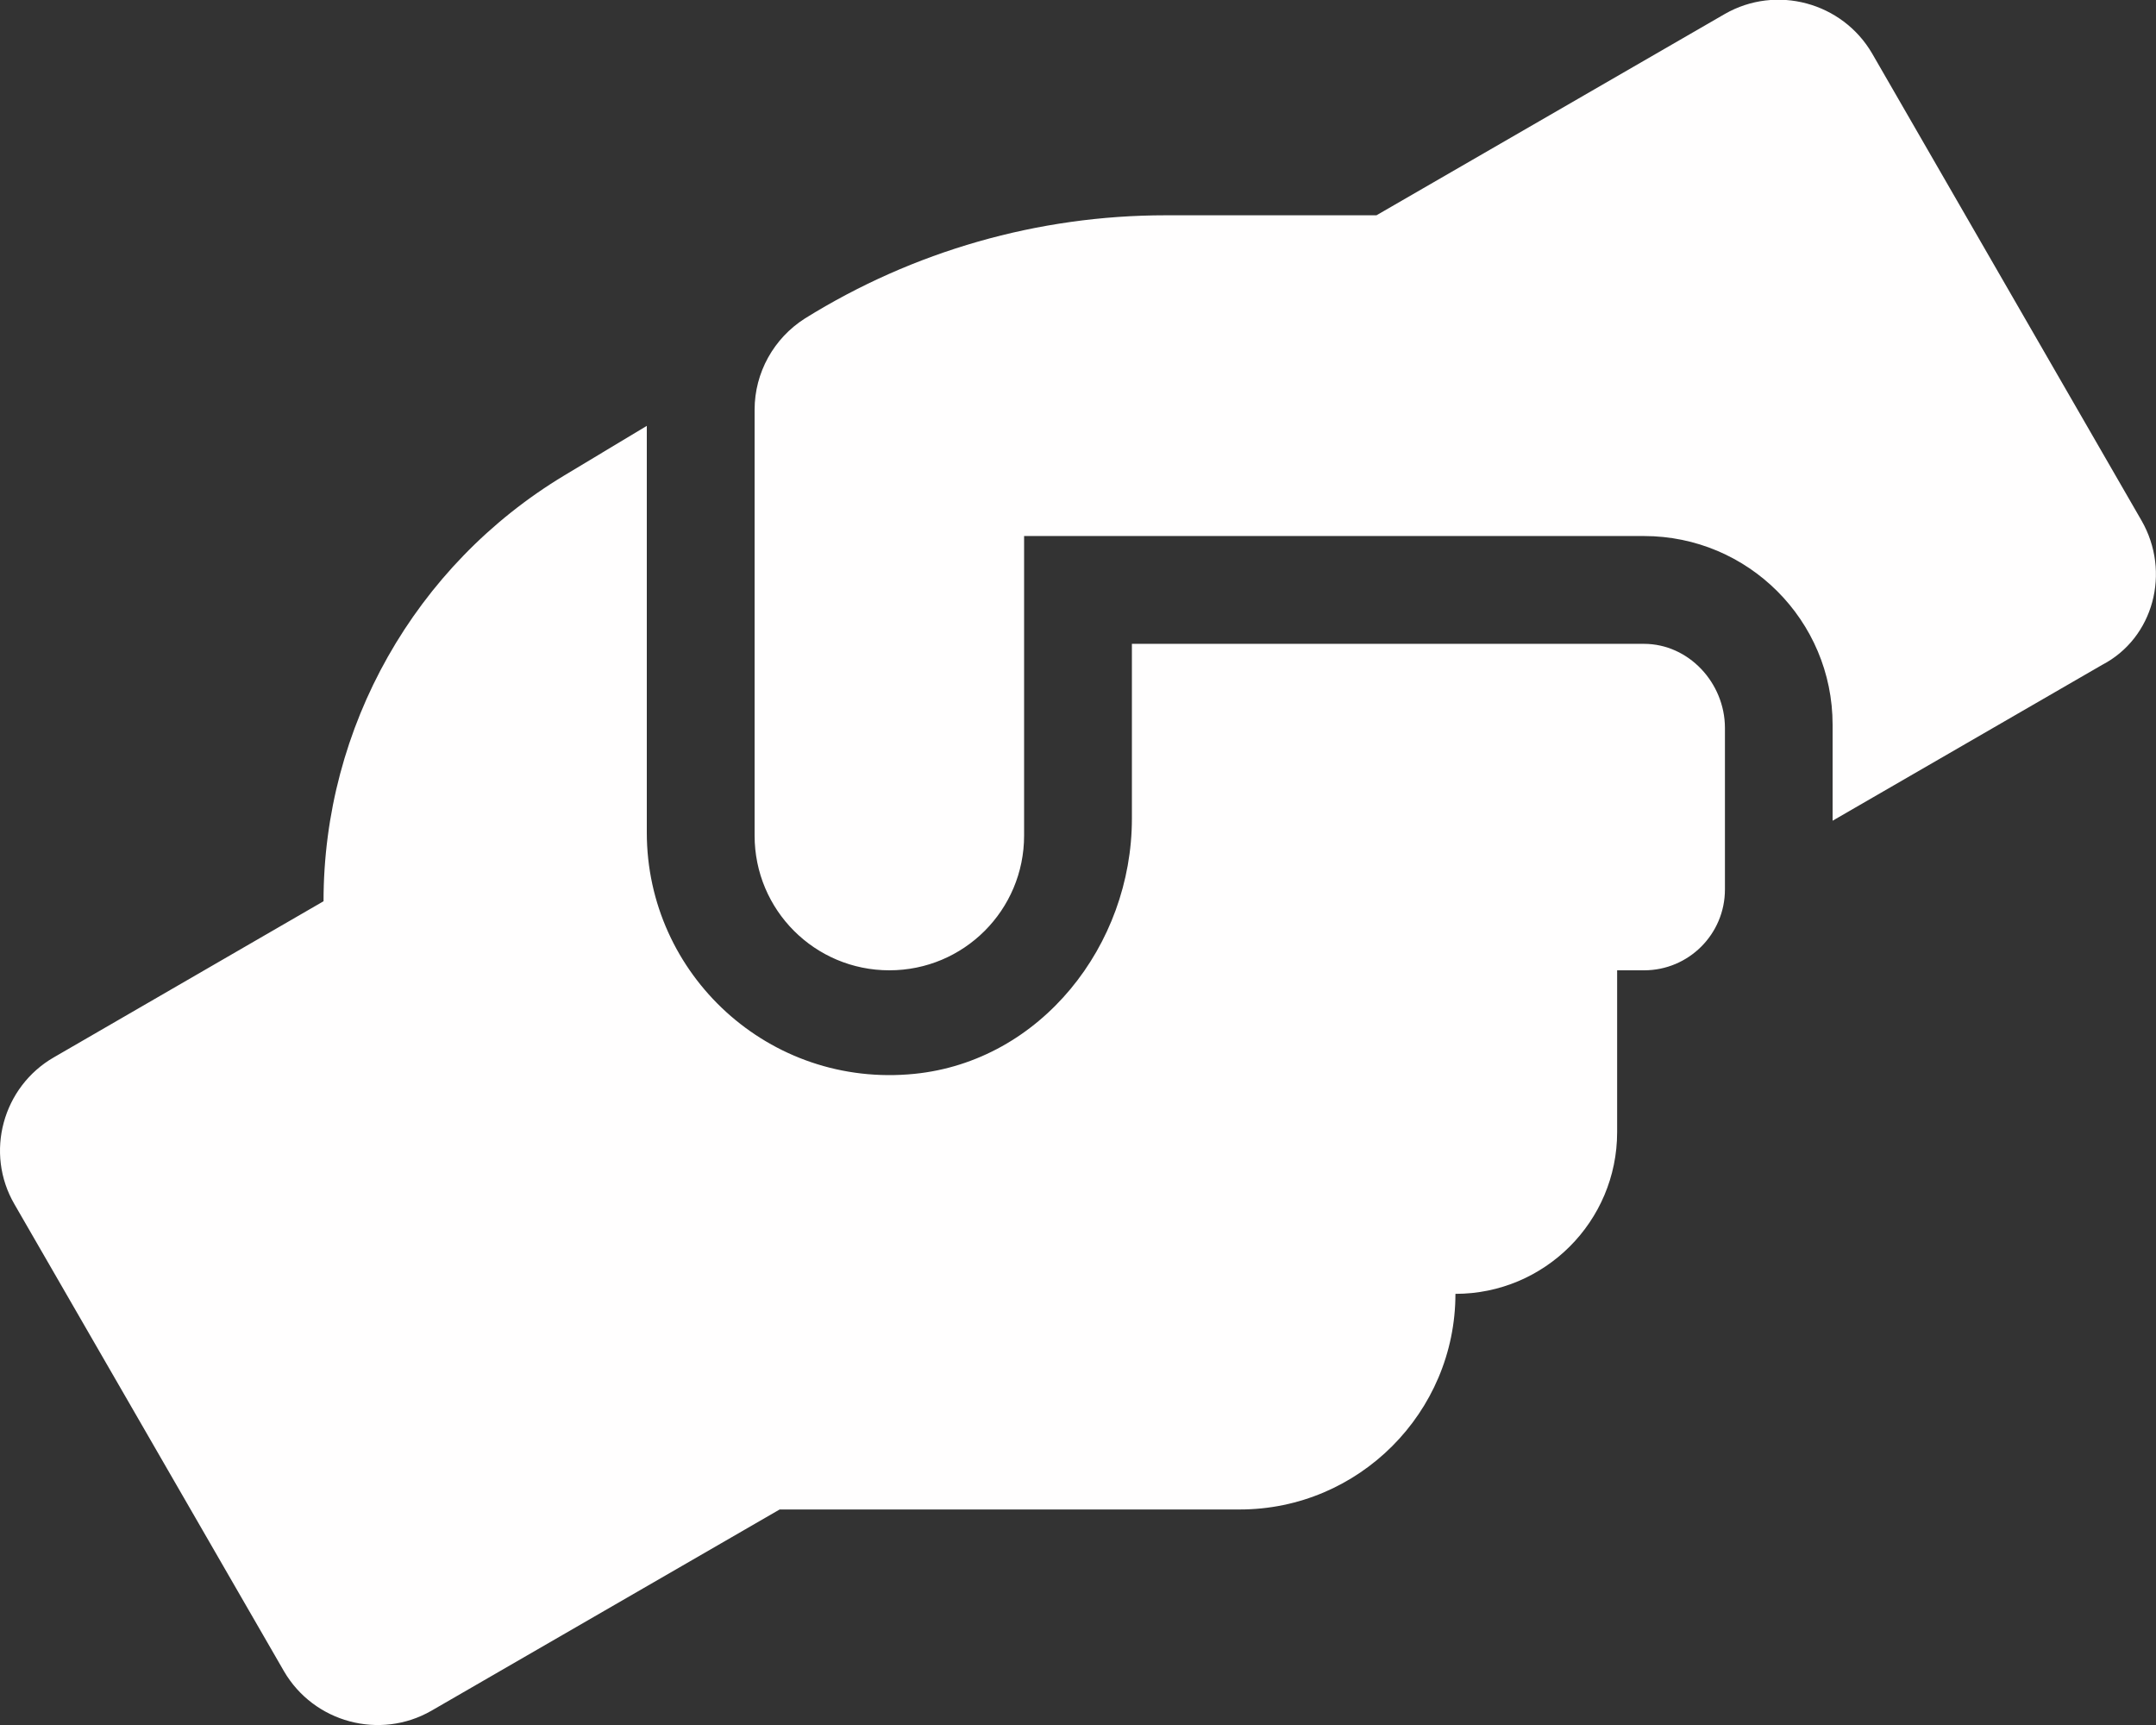 <svg viewBox="0 0 640 512" xmlns="http://www.w3.org/2000/svg"><rect x="0" y="0" width="640" height="512" fill="#333333" stroke="none"/><path d="M488 191.1H336v51.86c0 37.66-27.08 72-64.55 75.77-43.09 4.333-79.45-29.42-79.45-71.63V126.4l-24.51 14.73C123.2 167.8 96.04 215.7 96.04 267.5l-80 46.3C.79 322.551-4.59 342.18 4.29 357.43l80 138.6c8.875 15.25 28.5 20.5 43.75 11.75l103.4-59.75h136.6c35.25 0 64-28.75 64-64 26.51 0 48-21.49 48-48V288h8c13.25 0 24-10.75 24-24v-48c-.04-13.3-10.74-24.9-24.04-24.9zm147.7-36.6L555.75 15.9C546.875.65 527.25-4.6 512 4.15L408.6 63.9h-62.57c-37.85 0-74.93 10.61-107.1 30.63C229.7 100.4 224 110.6 224 121.6V248c0 22.13 17.88 40 40 40 22.13 0 40-17.88 40-40v-88.9h184c30.93 0 56 25.07 56 56v28.5l80-46.25c15.3-7.95 20.5-27.55 11.7-42.85z" fill="#fffefe" class="fill-000000"></path></svg>